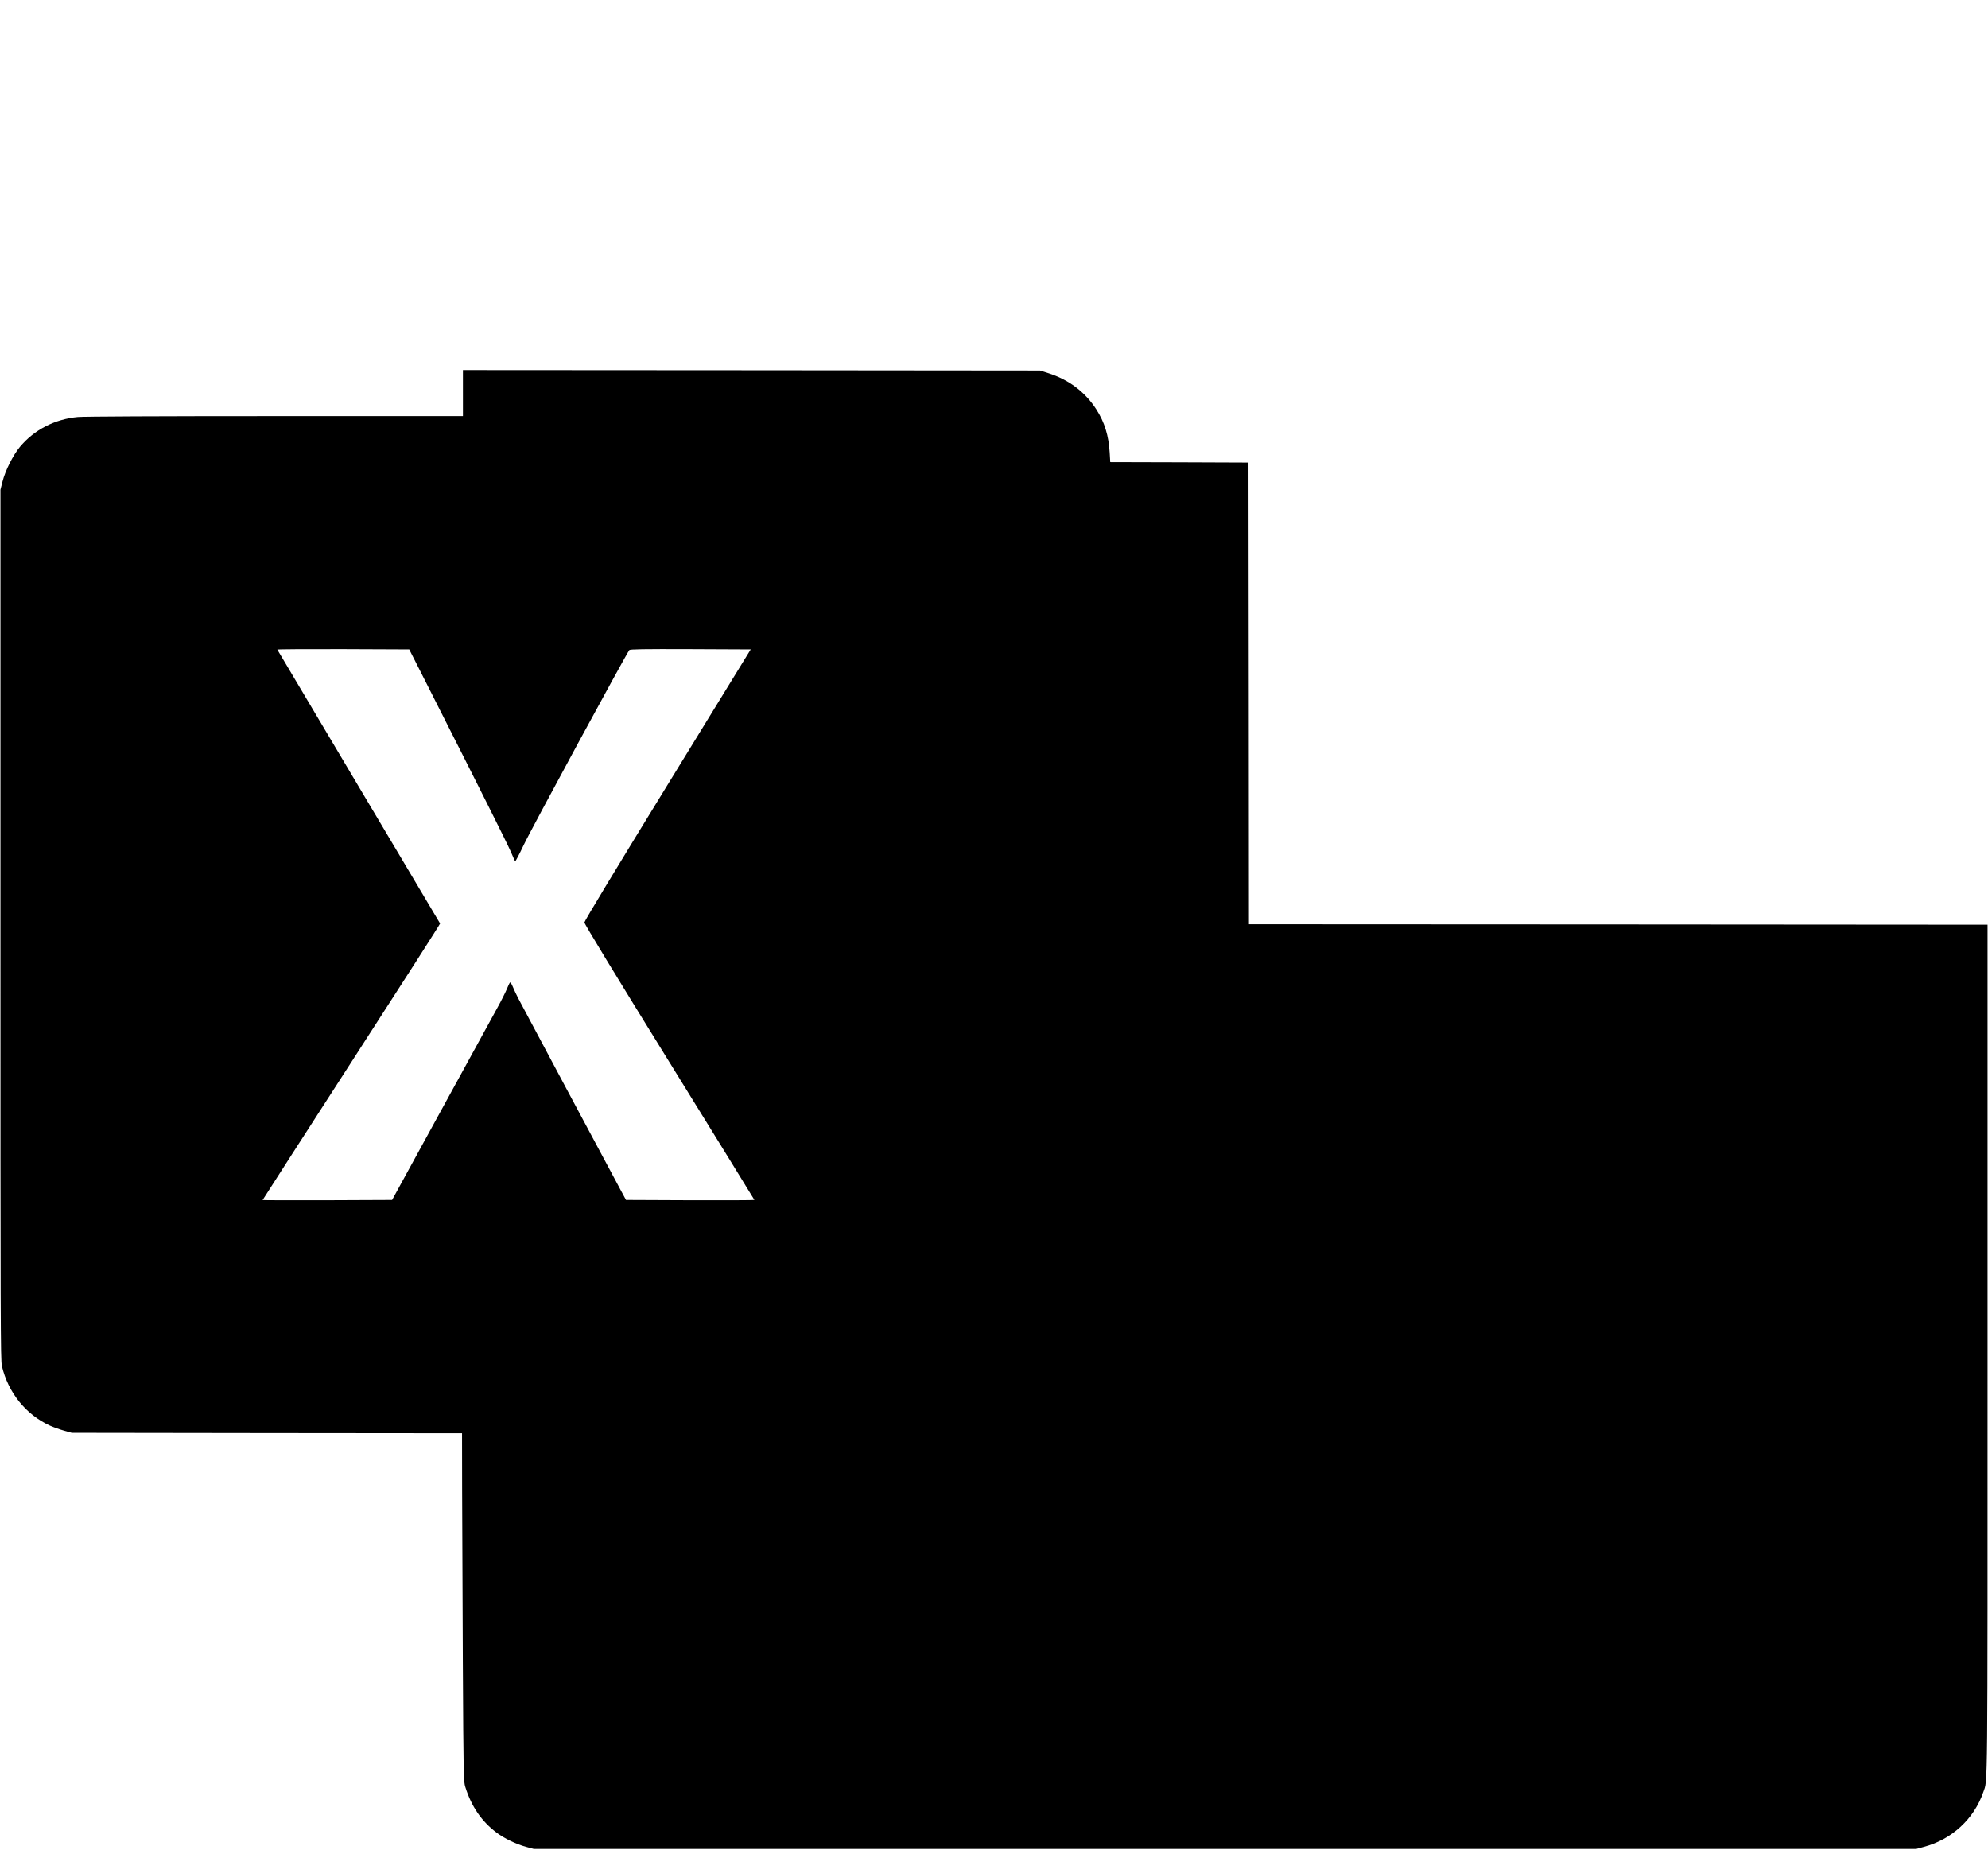 <?xml version="1.0" standalone="no"?>
<!DOCTYPE svg PUBLIC "-//W3C//DTD SVG 20010904//EN"
 "http://www.w3.org/TR/2001/REC-SVG-20010904/DTD/svg10.dtd">
<svg version="1.0" xmlns="http://www.w3.org/2000/svg"
 width="2203pt" height="2050pt" viewBox="0 0 2203 2050"
 preserveAspectRatio="xMidYMid meet">

<g transform="translate(0,2050) scale(0.1,-0.1)"
fill="#000000" stroke="none">
<path d="M5130 16145 l0 -255 -2077 0 c-1291 0 -2120 -4 -2190 -10 -254 -23
-484 -141 -643 -332 -76 -92 -162 -263 -192 -383 l-23 -90 0 -4820 c0 -4441 1
-4826 16 -4890 70 -295 265 -537 532 -660 40 -18 110 -43 157 -56 l85 -24
2163 -3 2162 -2 1 -613 c1 -336 5 -1204 8 -1927 7 -1288 8 -1316 28 -1380 67
-214 179 -378 343 -502 83 -64 222 -131 330 -160 l85 -23 7660 0 7660 0 85 23
c309 82 556 310 658 607 50 147 47 -135 47 4900 l0 4710 -4092 3 -4093 2 -2
2558 -3 2557 -766 3 -766 2 -6 103 c-11 190 -57 340 -148 481 -124 194 -307
331 -536 403 l-88 28 -3197 3 -3198 2 0 -255z m-387 -3250 c593 -1170 878
-1740 917 -1830 23 -55 45 -103 49 -107 3 -4 45 75 92 175 74 160 1144 2132
1173 2165 9 9 153 12 678 10 l667 -3 -921 -1500 c-567 -923 -922 -1510 -922
-1525 0 -16 340 -576 942 -1548 518 -837 942 -1524 942 -1527 0 -3 -320 -4
-712 -3 l-711 3 -62 115 c-128 237 -1090 2038 -1130 2115 -23 44 -51 104 -63
134 -14 33 -26 51 -31 45 -5 -5 -21 -38 -35 -73 -14 -34 -60 -127 -103 -204
-43 -78 -323 -589 -623 -1137 l-545 -995 -718 -3 c-394 -1 -717 0 -717 2 0 2
443 691 985 1531 542 839 984 1529 982 1533 -3 4 -408 687 -902 1517 -494 831
-899 1513 -902 1518 -2 4 326 6 729 5 l733 -3 208 -410z"/>
</g>
</svg>
